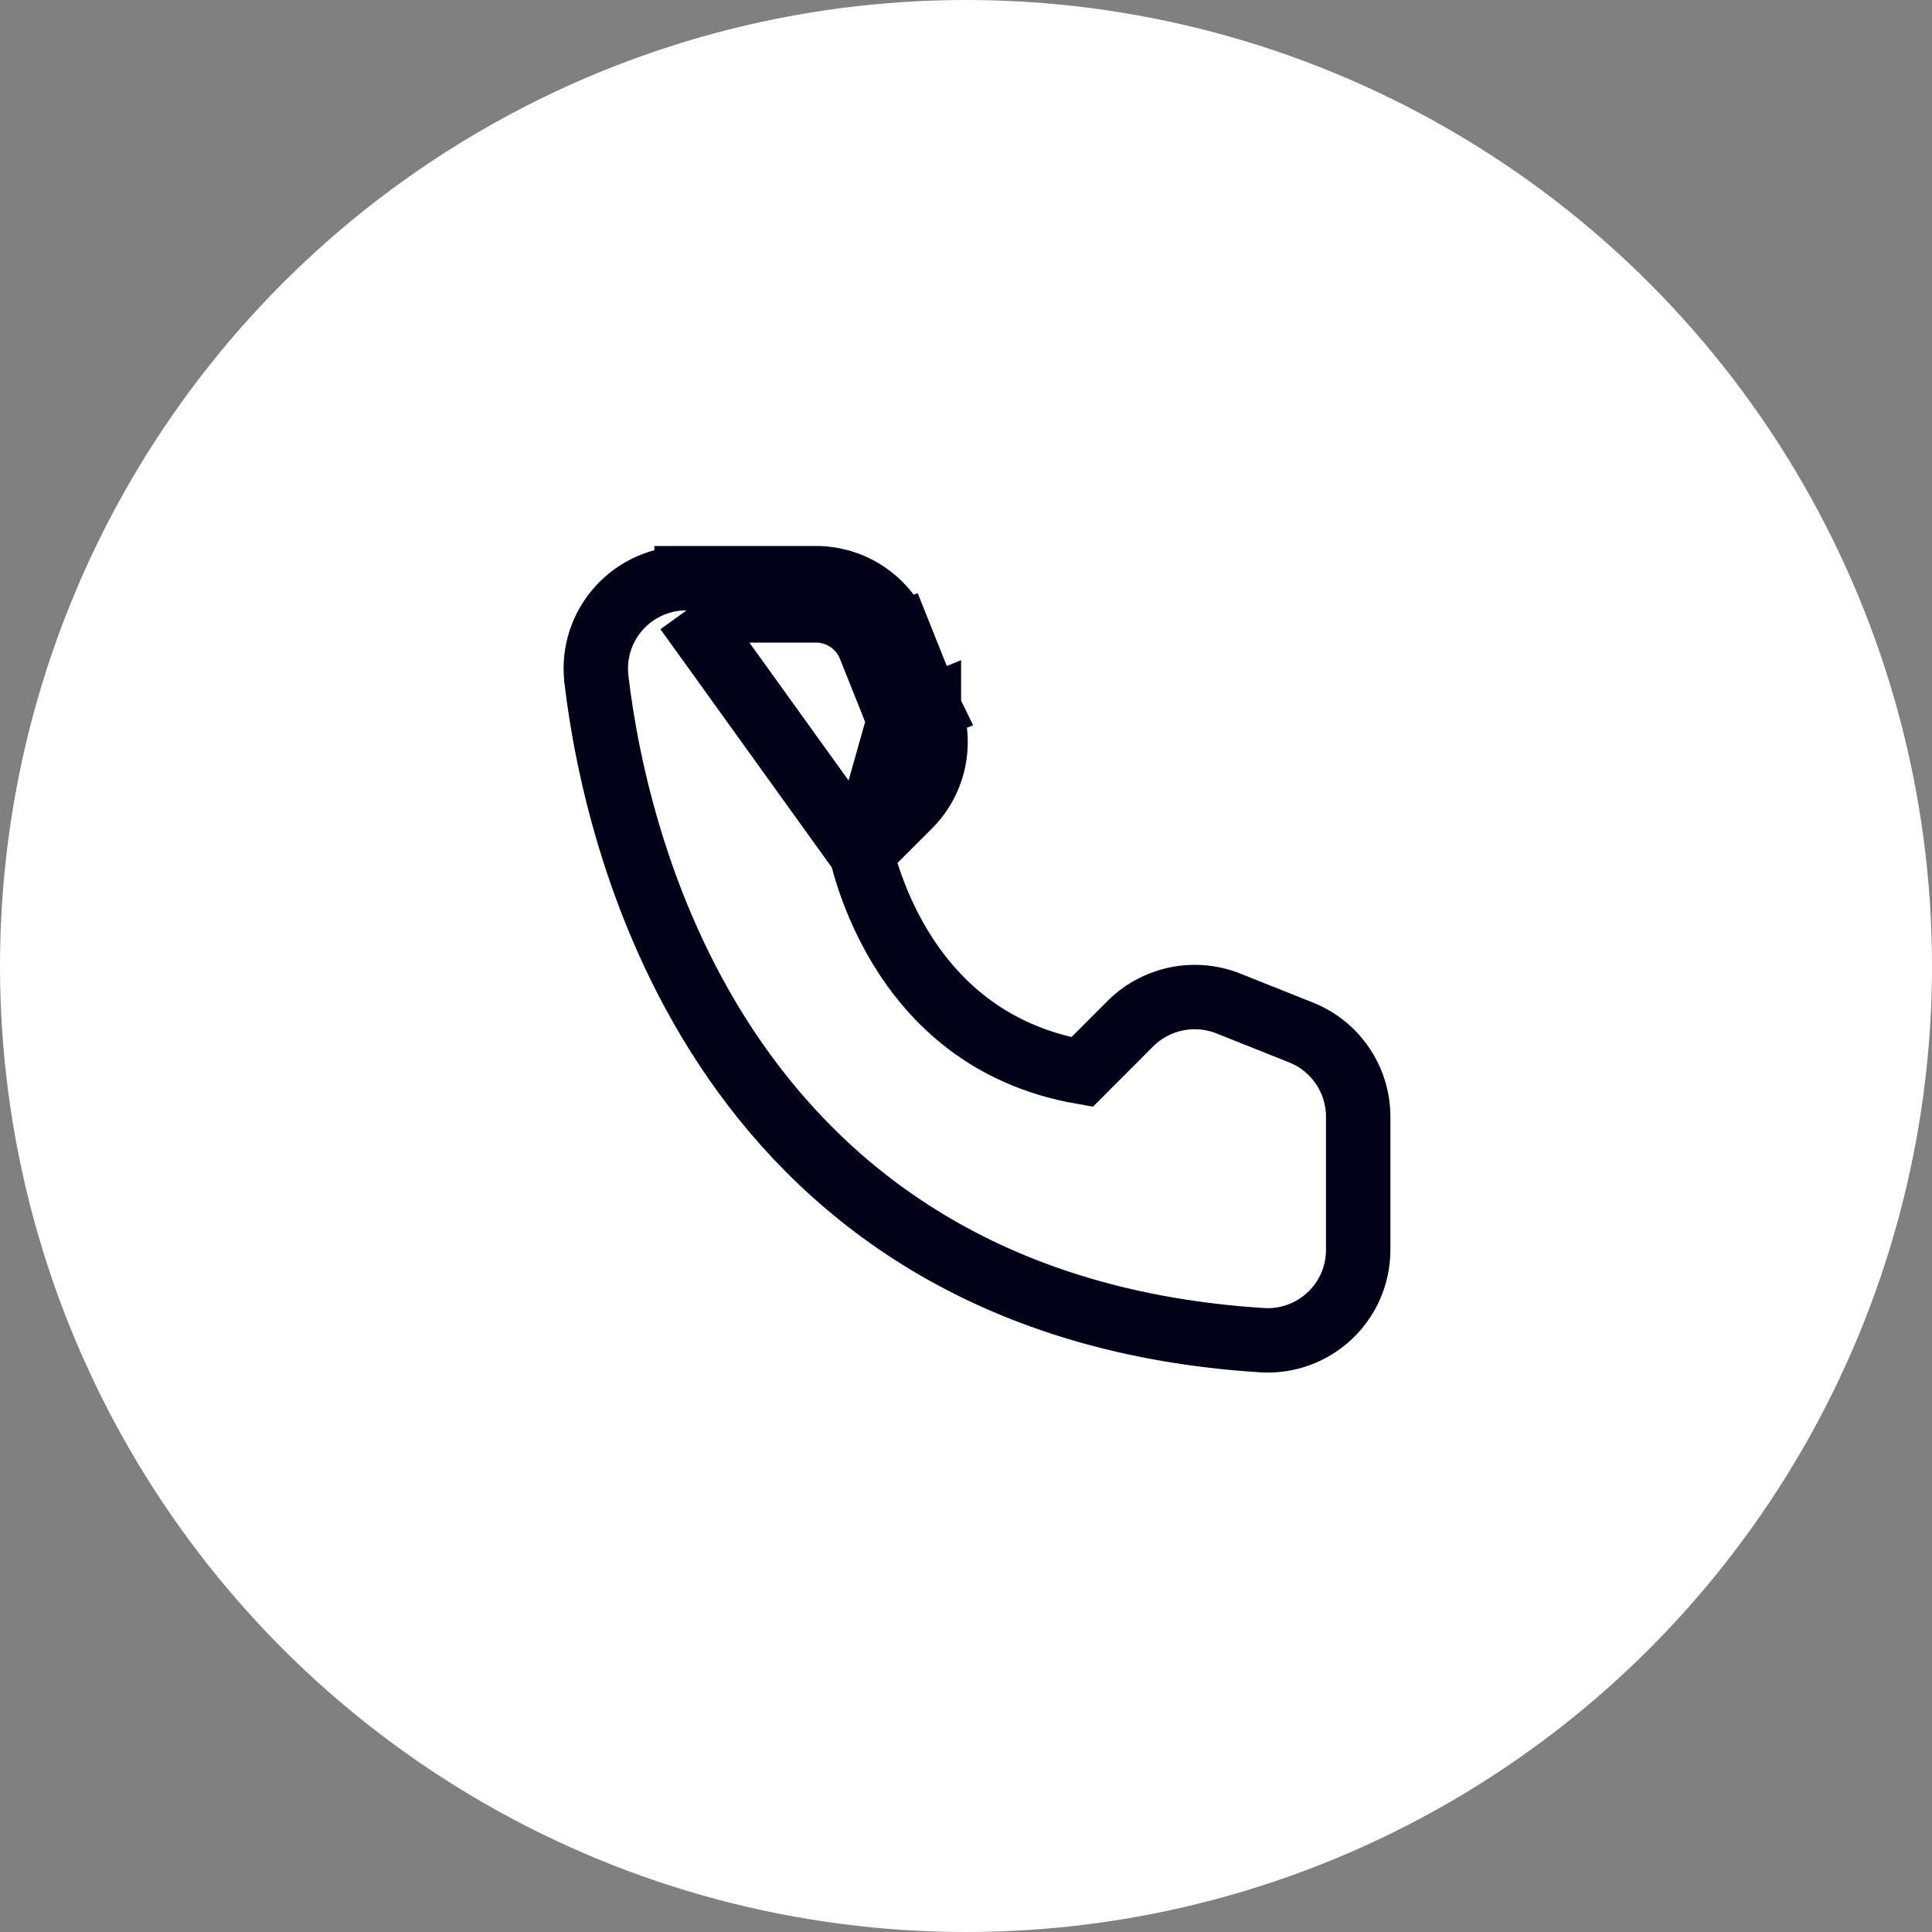 <svg width="30" height="30" viewBox="0 0 30 30" fill="none" xmlns="http://www.w3.org/2000/svg">
<rect x="0" y="0" width="30" height="30" fill="#808080" stroke="none"/>
<circle cx="15" cy="15" r="15" fill="white"/>
<path d="M13.376 13.253C13.395 13.328 13.419 13.418 13.45 13.52C13.548 13.839 13.713 14.268 13.979 14.707C14.48 15.533 15.332 16.39 16.802 16.647L17.557 15.891L17.559 15.889C17.754 15.697 18 15.566 18.268 15.511C18.536 15.456 18.814 15.48 19.069 15.58L19.071 15.581L19.071 15.581L20.209 16.035L20.211 16.036L20.211 16.036C20.469 16.14 20.69 16.319 20.846 16.549C21.003 16.779 21.087 17.05 21.09 17.328L21.09 17.332H21.09V19.416V19.42H21.09C21.088 19.609 21.049 19.796 20.973 19.97C20.897 20.144 20.787 20.3 20.649 20.43C20.511 20.56 20.349 20.661 20.171 20.726C19.993 20.792 19.804 20.821 19.614 20.811L19.609 20.811L19.609 20.811C15.461 20.553 12.93 18.654 11.412 16.465C9.91 14.297 9.417 11.873 9.26 10.541L9.26 10.538L9.26 10.538C9.238 10.341 9.258 10.141 9.318 9.953C9.379 9.764 9.479 9.59 9.612 9.443C9.744 9.296 9.907 9.178 10.088 9.098C10.269 9.018 10.464 8.977 10.662 8.978M13.376 13.253L10.661 9.478M13.376 13.253L14.118 12.511L14.119 12.51C14.313 12.316 14.446 12.068 14.5 11.798C14.554 11.529 14.528 11.25 14.424 10.995M13.376 13.253L13.961 11.182M10.662 8.978C10.663 8.978 10.663 8.978 10.664 8.978L10.661 9.478M10.662 8.978H10.661V9.478M10.662 8.978H12.673H12.675V8.978C12.954 8.979 13.227 9.063 13.458 9.221C13.689 9.378 13.867 9.6 13.971 9.86L13.507 10.045L13.971 9.86L14.424 10.995M10.661 9.478H12.673C12.853 9.479 13.028 9.533 13.177 9.634C13.325 9.735 13.44 9.878 13.507 10.045L13.961 11.182M14.424 10.995C14.424 10.995 14.424 10.994 14.424 10.994L13.961 11.182M14.424 10.995L14.425 10.997L13.961 11.182M13.326 13.017L13.326 13.017L13.326 13.017Z" stroke="#000218"/>
</svg>
